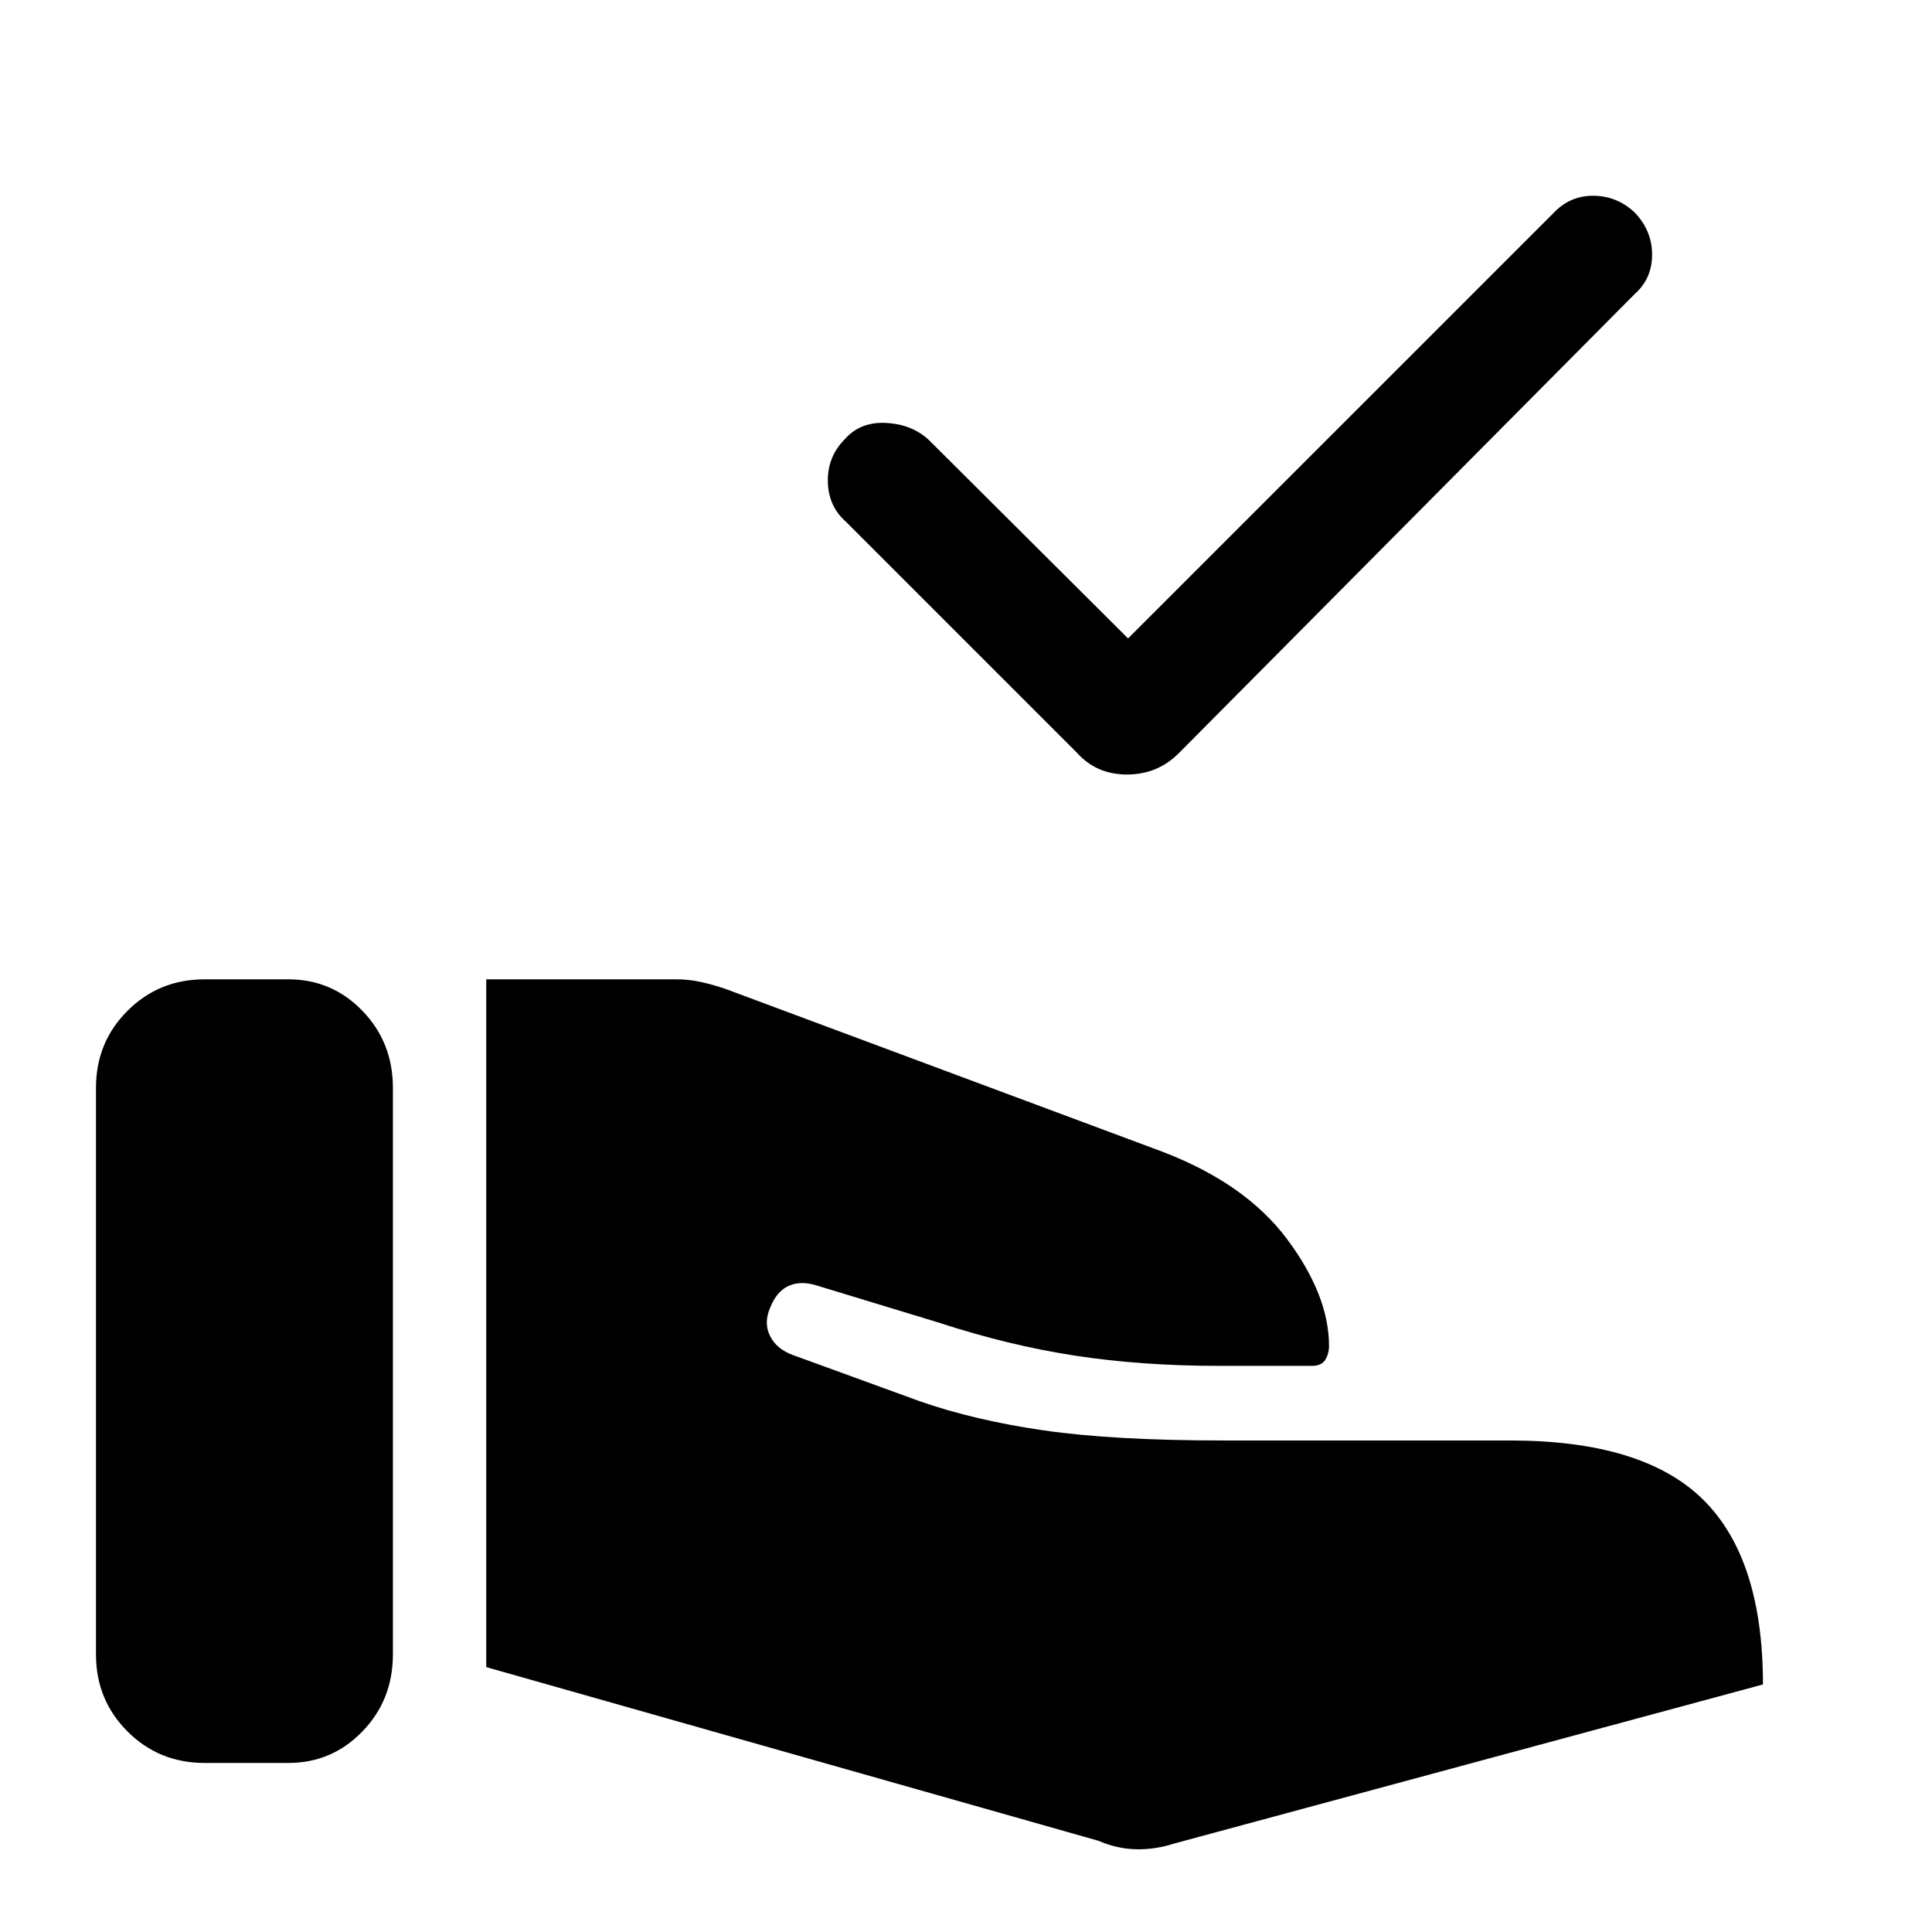 <svg xmlns="http://www.w3.org/2000/svg" height="48" viewBox="0 -960 960 960" width="48"><path d="m545.85-45.31-304.24-86.31v-341.76h94.24q6.38 0 12.3 1.3 5.93 1.31 11.93 3.31L576.85-388q41.92 15.85 62.73 43.77 20.8 27.92 20.8 53 0 3.85-1.84 6.88-1.85 3.04-6.69 3.04h-46.39q-38.07 0-71.23-5.07-33.15-5.08-67.92-16.47l-61.7-18.76q-7.61-2-13.23.8-5.61 2.81-8.61 10.43-3.39 7.61-.19 14.11 3.19 6.5 11.19 9.5l63.15 23q27.23 9.54 61.81 14.54t89.5 5h142.08q66.15 0 95.92 29.35Q876-185.54 876-123L583.31-43.92q-9.23 3-18.73 2.8-9.5-.19-18.73-4.19ZM47.69-137.92v-281.54q0-22.62 15.66-38.27 15.65-15.65 38.27-15.65h41.69q21.61 0 36.77 15.65 15.15 15.65 15.15 38.27v281.54q0 22.61-15.15 38.26Q164.92-84 143.31-84h-41.69Q79-84 63.35-99.66q-15.66-15.65-15.66-38.26Zm512.85-504.85 212.08-212.07q8.07-8.08 19.49-7.89 11.43.19 20.12 8.27 8.69 9.08 8.69 21t-8.69 19.61L585.77-585.77q-10.62 10.62-25.73 10.62-15.12 0-24.73-10.62L420.23-700.85q-8.69-7.69-8.88-19.99-.2-12.31 8.5-21 7.69-8.7 20.5-8 12.8.69 21.11 8.38l99.08 98.69Z"/></svg>